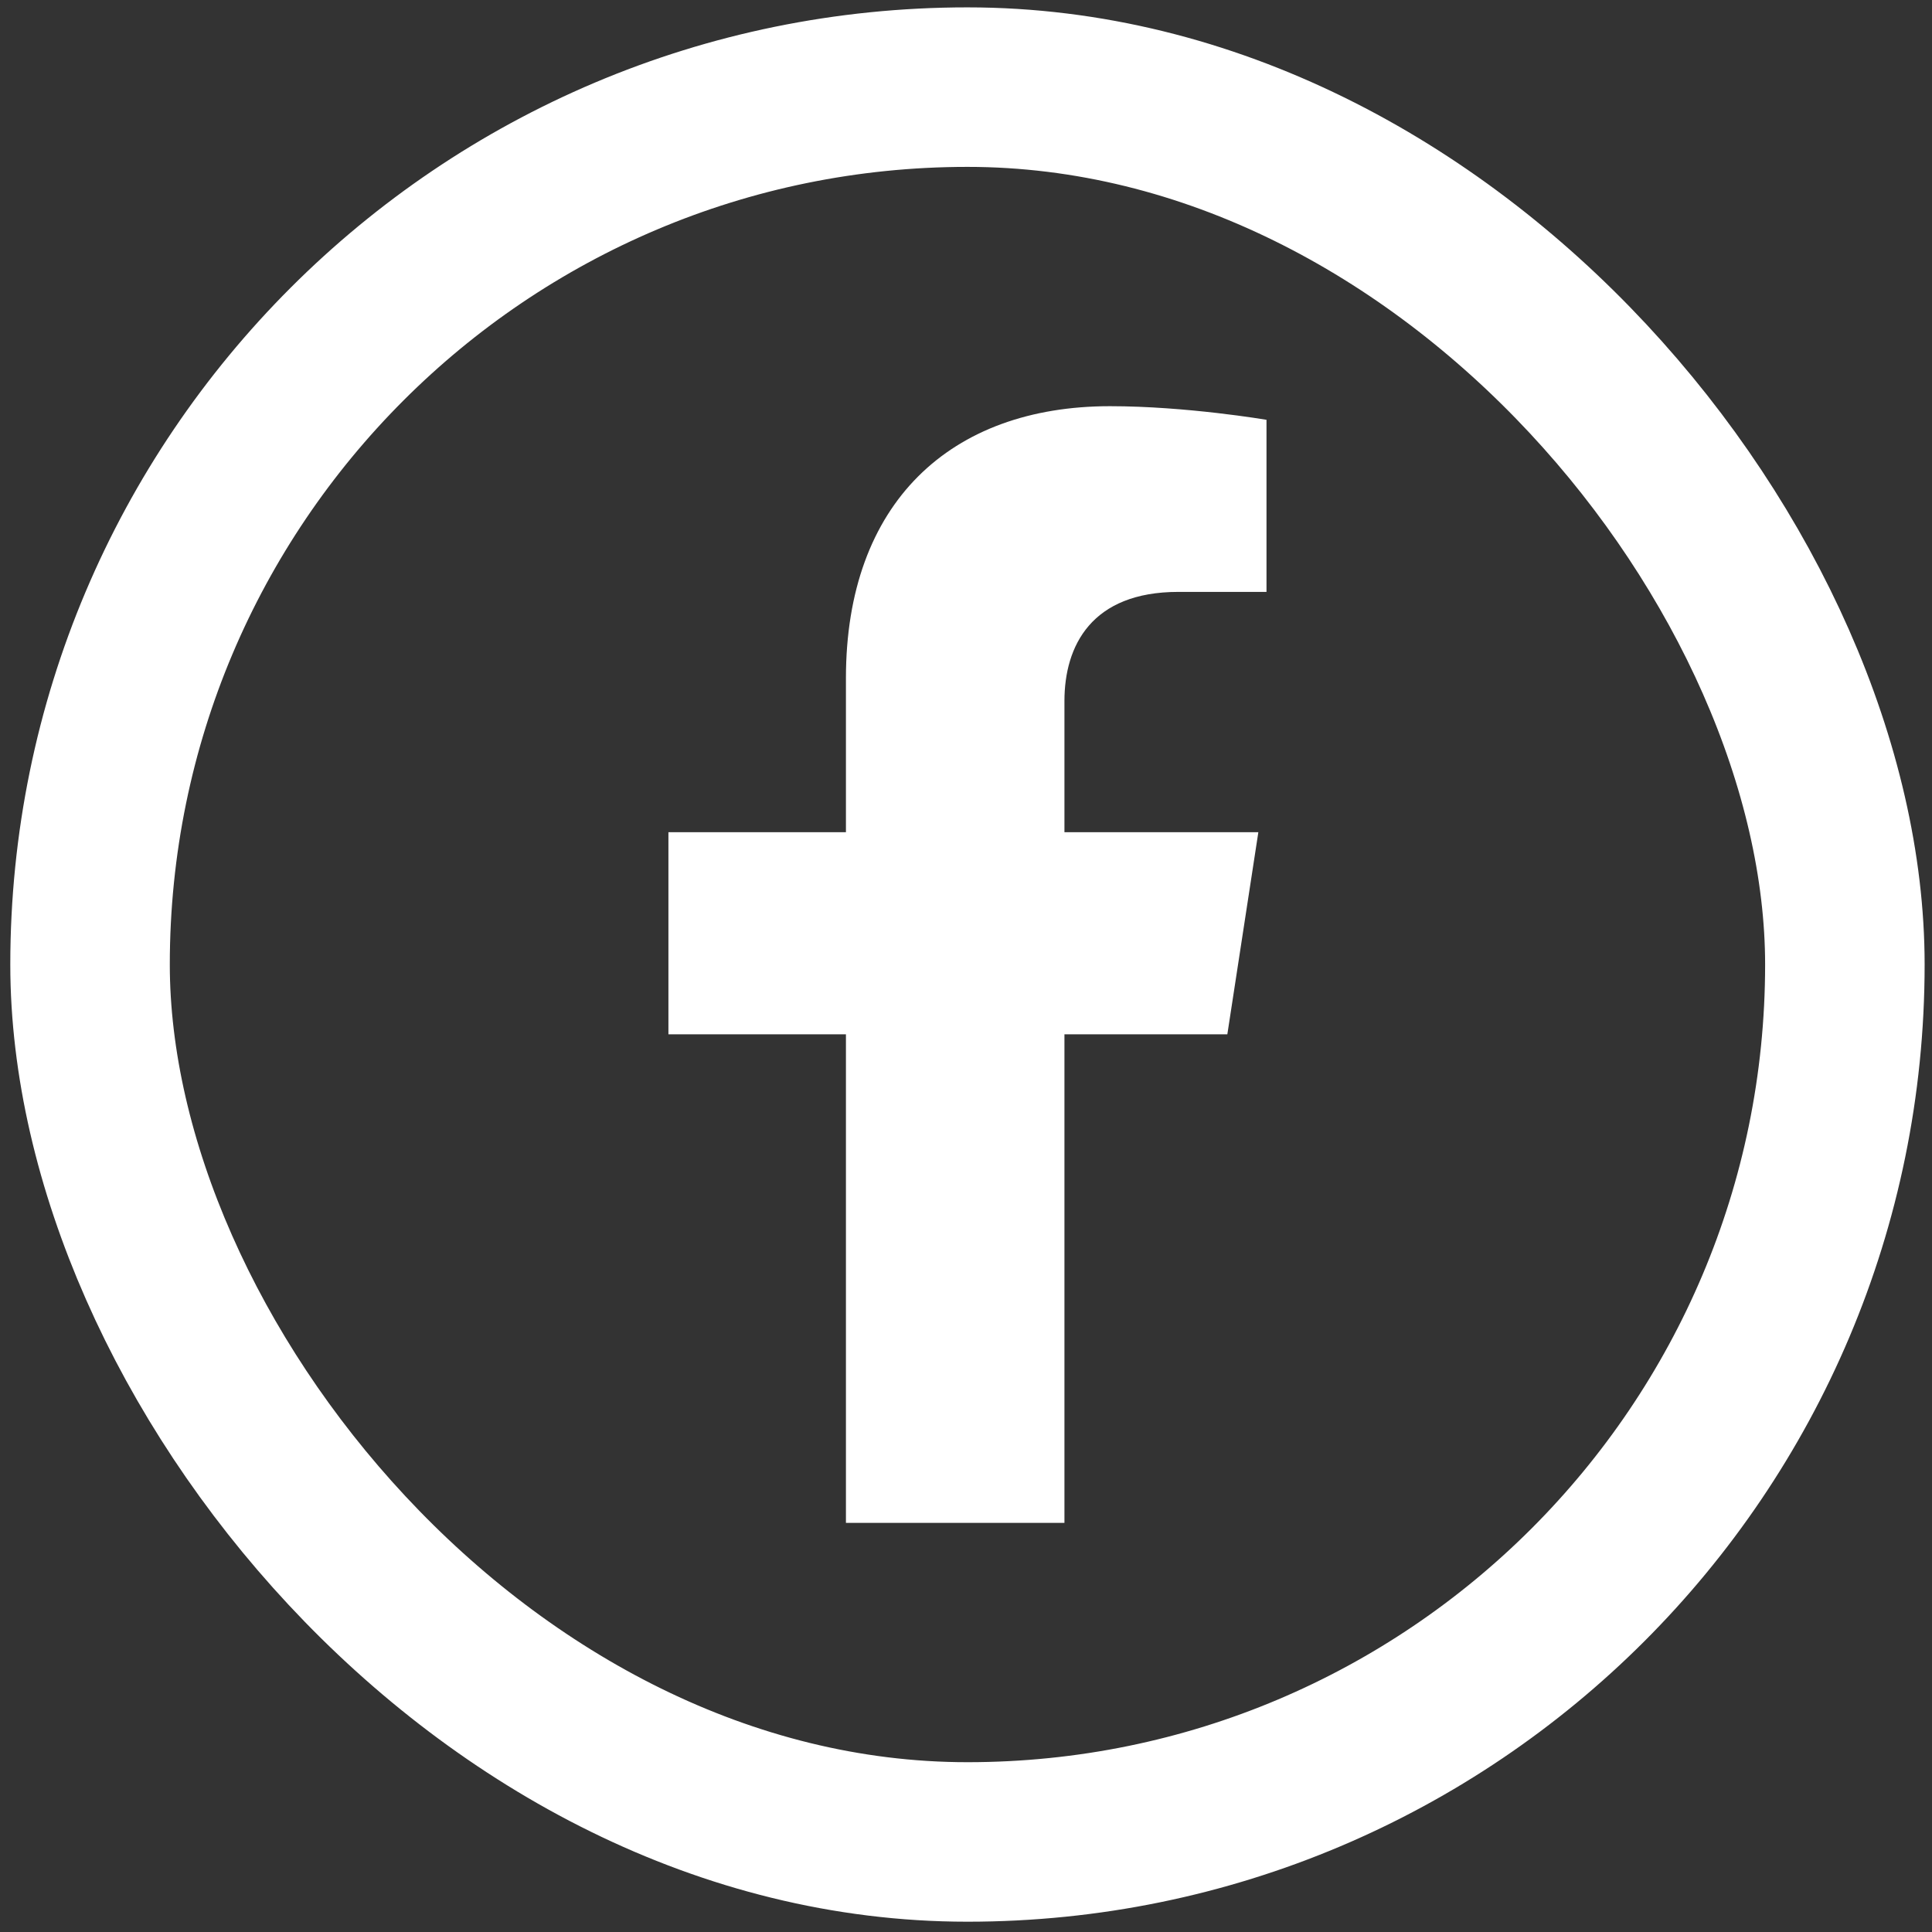 <svg width="41" height="41" viewBox="0 0 41 41" fill="none" xmlns="http://www.w3.org/2000/svg">
<rect x="0" y="0" width="41" height="41" fill="#333333" stroke="none"/>
<rect x="1.911" y="1.849" width="37.24" height="37.24" rx="18.62" stroke="white" stroke-width="3.385"/>
<path d="M26.046 21.95L26.704 17.661H22.589V14.878C22.589 13.704 23.163 12.561 25.006 12.561H26.877V8.909C26.877 8.909 25.18 8.62 23.556 8.62C20.167 8.62 17.952 10.674 17.952 14.392V17.661H14.185V21.95H17.952V32.318H22.589V21.95H26.046Z" fill="white"/>
</svg>
